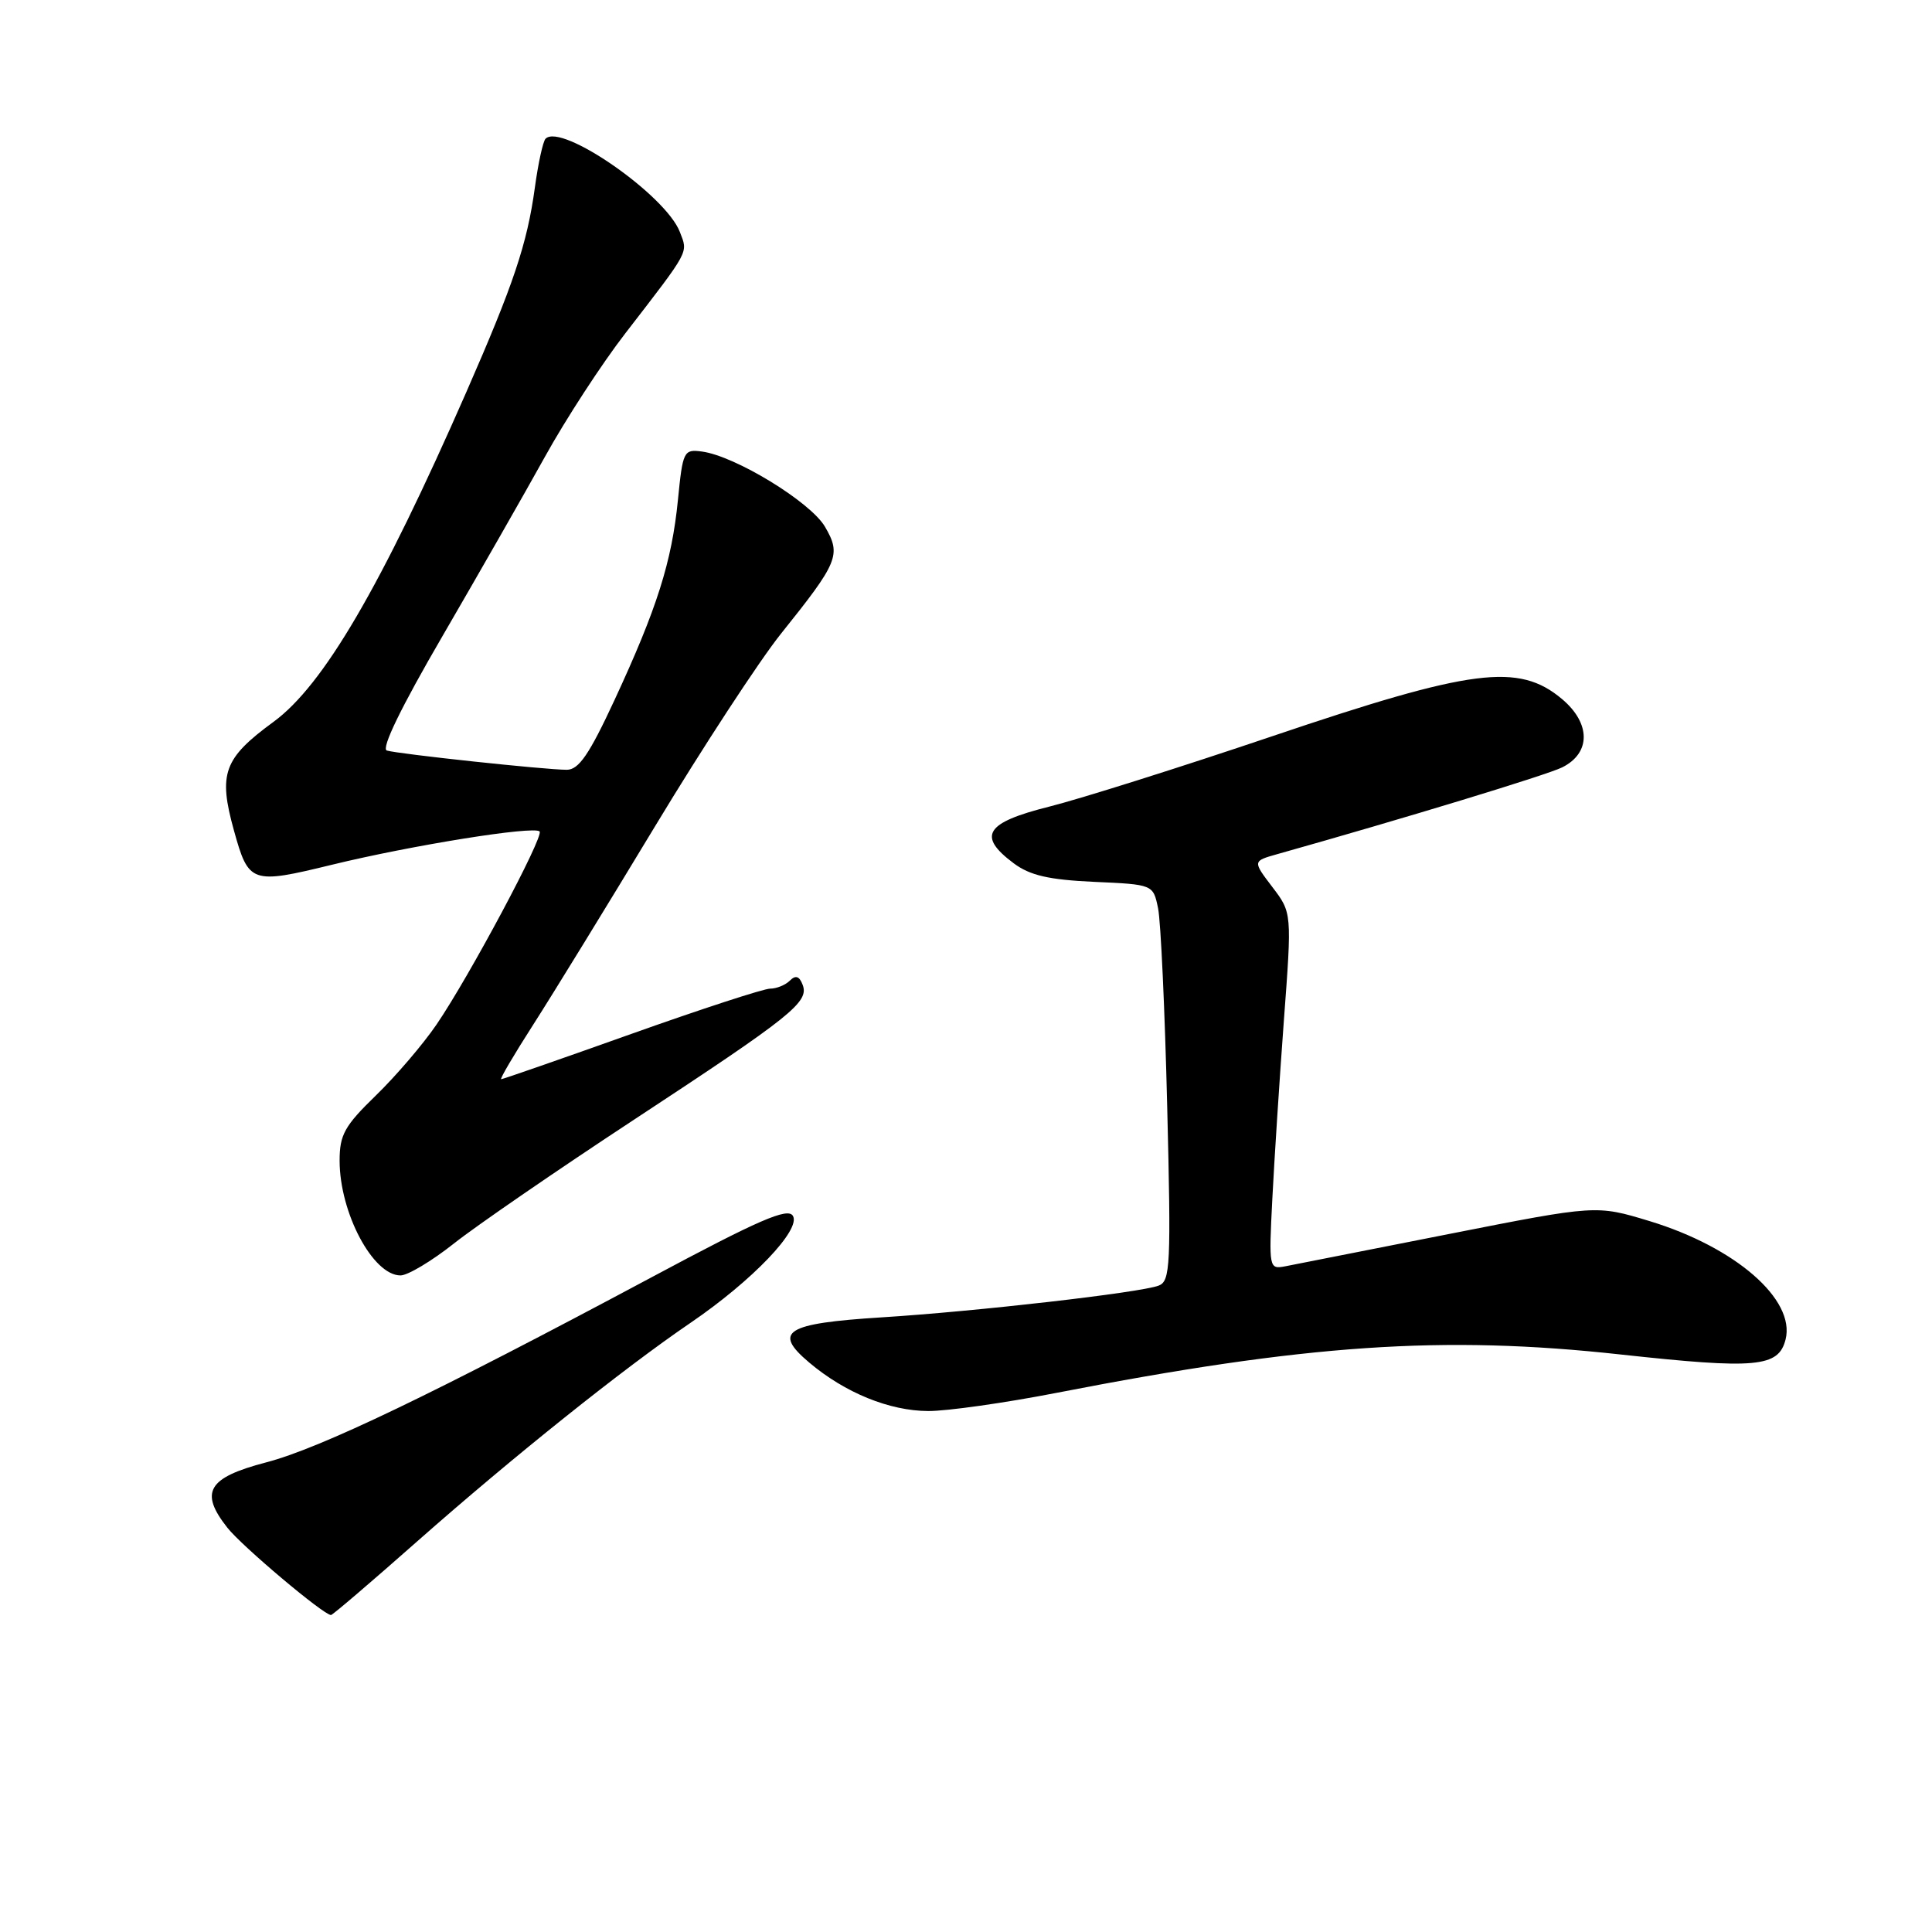 <?xml version="1.0" encoding="UTF-8" standalone="no"?>
<!DOCTYPE svg PUBLIC "-//W3C//DTD SVG 1.1//EN" "http://www.w3.org/Graphics/SVG/1.1/DTD/svg11.dtd" >
<svg xmlns="http://www.w3.org/2000/svg" xmlns:xlink="http://www.w3.org/1999/xlink" version="1.1" viewBox="0 0 256 256">
 <g >
 <path fill="currentColor"
d=" M 55.36 204.17 C 67.98 193.03 82.64 181.31 91.50 175.28 C 99.70 169.69 106.18 162.91 105.06 161.10 C 104.37 159.98 100.55 161.64 86.35 169.24 C 57.44 184.69 42.43 191.91 35.24 193.78 C 27.53 195.80 26.40 197.70 30.12 202.42 C 32.04 204.87 42.88 214.00 43.86 214.00 C 44.07 214.00 49.24 209.58 55.36 204.17 Z  M 140.00 184.56 C 173.06 178.13 191.19 176.89 214.77 179.48 C 232.73 181.44 235.67 181.17 236.60 177.48 C 237.92 172.19 229.95 165.26 218.57 161.80 C 211.52 159.66 211.52 159.66 192.01 163.51 C 181.28 165.63 171.51 167.55 170.31 167.79 C 168.15 168.20 168.12 168.06 168.59 158.86 C 168.85 153.71 169.54 143.07 170.12 135.22 C 171.19 120.94 171.19 120.94 168.58 117.52 C 165.98 114.10 165.98 114.10 169.24 113.18 C 186.02 108.46 204.97 102.69 207.00 101.68 C 210.81 99.78 210.80 95.85 206.98 92.63 C 201.23 87.80 195.10 88.58 168.50 97.58 C 156.40 101.67 143.12 105.86 139.00 106.89 C 130.55 109.01 129.46 110.76 134.32 114.39 C 136.48 116.00 138.95 116.57 144.97 116.85 C 152.80 117.20 152.80 117.20 153.45 120.35 C 153.81 122.08 154.35 133.89 154.66 146.60 C 155.18 167.69 155.08 169.76 153.53 170.35 C 151.11 171.28 129.39 173.77 116.77 174.56 C 104.08 175.36 102.36 176.44 107.22 180.54 C 111.98 184.56 117.86 186.95 123.00 186.97 C 125.47 186.98 133.12 185.90 140.00 184.56 Z  M 60.16 164.76 C 63.10 162.43 73.83 155.05 84.00 148.37 C 104.96 134.60 107.24 132.78 106.35 130.48 C 105.92 129.34 105.42 129.18 104.67 129.93 C 104.08 130.52 102.90 131.00 102.05 131.00 C 101.20 131.00 92.92 133.70 83.65 137.00 C 74.39 140.30 66.63 143.00 66.41 143.00 C 66.19 143.00 68.11 139.74 70.67 135.75 C 73.23 131.76 80.48 119.95 86.79 109.50 C 93.10 99.05 100.60 87.58 103.46 84.00 C 111.11 74.46 111.49 73.52 109.31 69.79 C 107.39 66.51 97.41 60.41 93.00 59.83 C 90.60 59.51 90.47 59.77 89.83 66.24 C 89.02 74.43 87.06 80.62 81.43 92.75 C 78.08 99.97 76.69 102.00 75.10 102.00 C 72.28 102.00 52.78 99.91 51.26 99.45 C 50.47 99.21 53.15 93.70 58.63 84.29 C 63.36 76.15 69.48 65.45 72.22 60.50 C 74.96 55.55 79.74 48.20 82.85 44.18 C 91.49 32.98 91.17 33.57 90.09 30.75 C 88.24 25.87 74.41 16.26 72.29 18.38 C 71.95 18.72 71.31 21.64 70.87 24.87 C 69.85 32.31 68.06 37.65 61.77 52.00 C 50.46 77.80 42.85 90.81 36.24 95.65 C 29.63 100.49 28.90 102.49 31.00 110.05 C 32.95 117.07 33.29 117.19 44.00 114.58 C 54.58 112.00 70.74 109.41 71.50 110.17 C 72.12 110.79 62.17 129.42 57.84 135.76 C 56.06 138.37 52.44 142.60 49.80 145.16 C 45.66 149.18 45.00 150.36 45.00 153.79 C 45.00 160.69 49.41 169.00 53.07 169.00 C 54.03 169.00 57.22 167.09 60.16 164.76 Z "/>
</g>
</svg>
